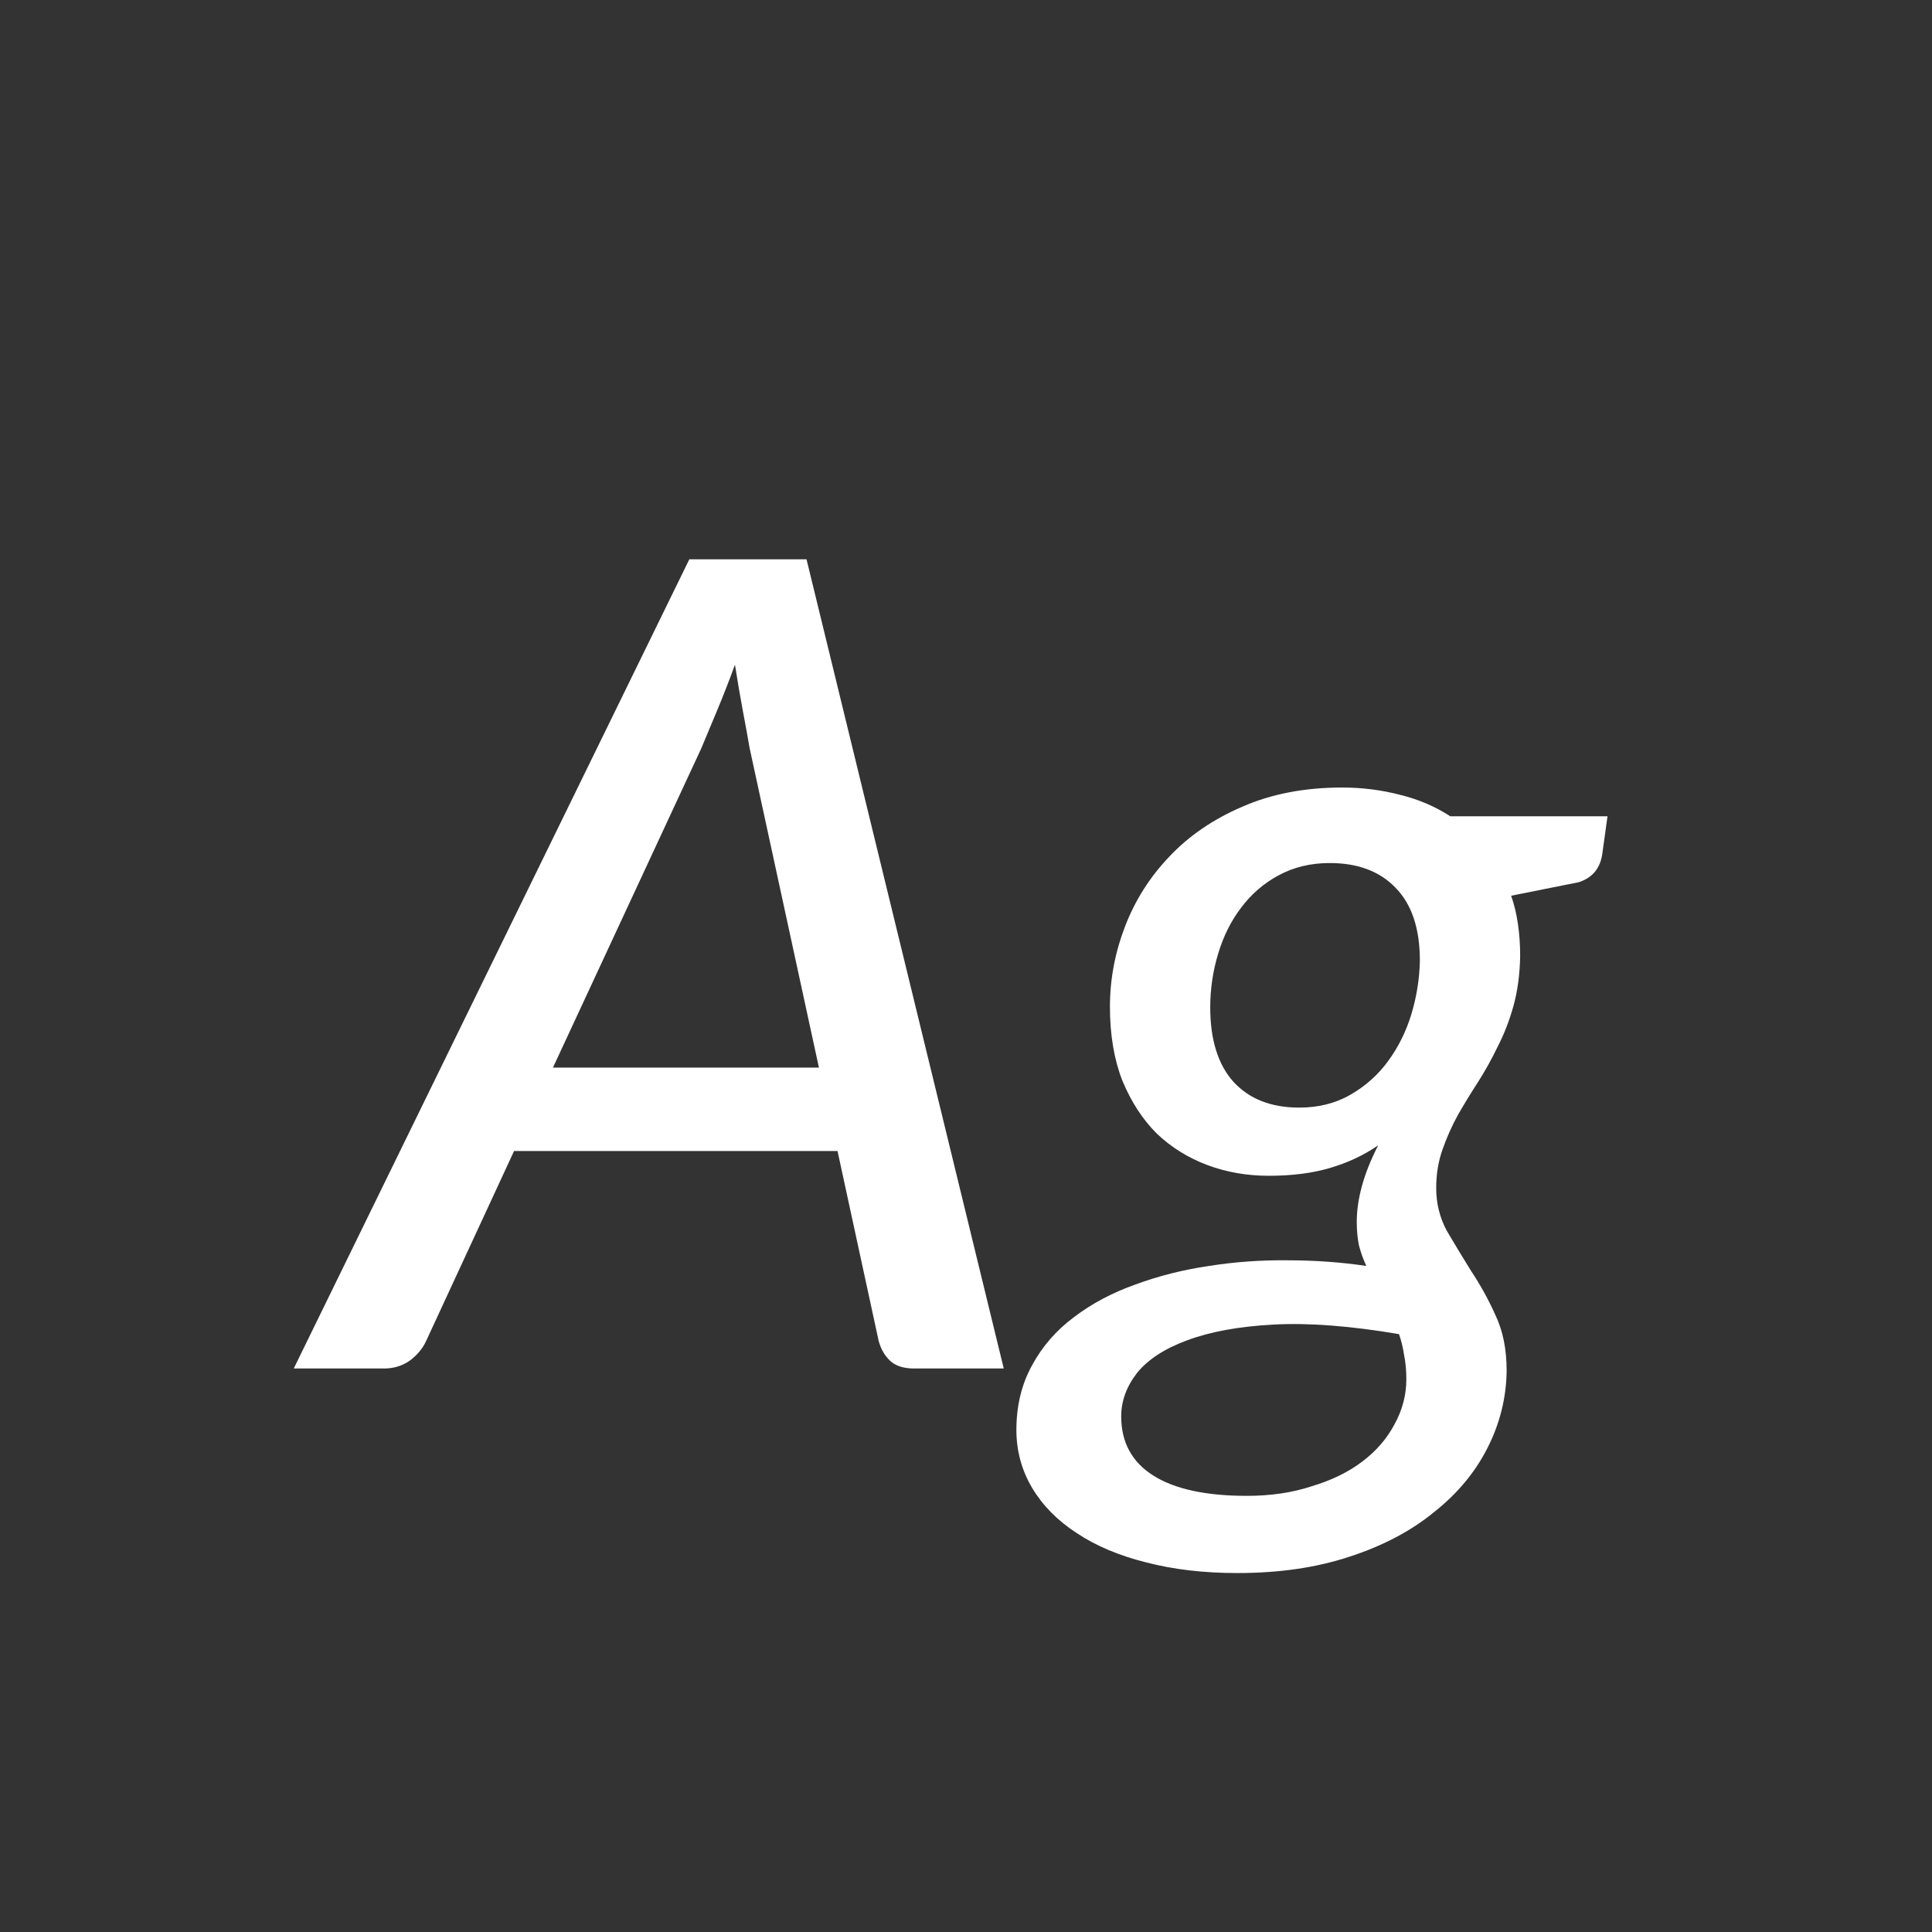 <svg width="24" height="24" viewBox="0 0 24 24" fill="none" xmlns="http://www.w3.org/2000/svg">
<rect x="0" y="0" width="24" height="24" fill="#333333" stroke="none"/>
<path d="M10.173 13.262L9.312 9.293C9.289 9.158 9.261 9.004 9.228 8.831C9.195 8.654 9.162 8.463 9.13 8.257C9.055 8.463 8.98 8.654 8.906 8.831C8.831 9.009 8.766 9.165 8.71 9.3L6.869 13.262H10.173ZM12.469 17H11.356C11.23 17 11.132 16.97 11.062 16.909C10.992 16.844 10.943 16.76 10.915 16.657L10.404 14.298H6.386L5.294 16.657C5.252 16.75 5.184 16.832 5.091 16.902C4.997 16.968 4.89 17 4.769 17H3.649L8.563 6.948H10.019L12.469 17ZM17.47 17.133C17.47 17.026 17.461 16.925 17.442 16.832C17.428 16.739 17.407 16.652 17.379 16.573C16.777 16.471 16.259 16.431 15.825 16.454C15.391 16.477 15.032 16.543 14.747 16.65C14.467 16.753 14.26 16.888 14.124 17.056C13.994 17.224 13.928 17.404 13.928 17.595C13.928 17.917 14.061 18.162 14.327 18.33C14.593 18.498 14.981 18.582 15.489 18.582C15.783 18.582 16.052 18.543 16.294 18.463C16.542 18.389 16.752 18.286 16.924 18.155C17.097 18.024 17.23 17.87 17.323 17.693C17.421 17.516 17.47 17.329 17.47 17.133ZM16.14 13.759C16.378 13.759 16.591 13.706 16.777 13.598C16.964 13.491 17.12 13.351 17.246 13.178C17.372 13.005 17.468 12.812 17.533 12.597C17.599 12.378 17.634 12.156 17.638 11.932C17.638 11.536 17.538 11.235 17.337 11.029C17.141 10.824 16.868 10.721 16.518 10.721C16.28 10.721 16.068 10.773 15.881 10.875C15.699 10.973 15.545 11.106 15.419 11.274C15.293 11.438 15.198 11.629 15.132 11.848C15.067 12.063 15.034 12.284 15.034 12.513C15.034 12.915 15.13 13.223 15.321 13.437C15.517 13.652 15.79 13.759 16.14 13.759ZM19.969 10.14L19.906 10.595C19.883 10.782 19.785 10.903 19.612 10.959L18.772 11.127C18.81 11.235 18.838 11.351 18.856 11.477C18.875 11.603 18.884 11.736 18.884 11.876C18.88 12.105 18.852 12.312 18.8 12.499C18.749 12.681 18.684 12.849 18.604 13.003C18.53 13.157 18.448 13.304 18.359 13.444C18.271 13.579 18.187 13.717 18.107 13.857C18.033 13.992 17.97 14.135 17.918 14.284C17.867 14.429 17.841 14.588 17.841 14.76C17.841 14.951 17.886 15.129 17.974 15.292C18.068 15.451 18.168 15.617 18.275 15.789C18.387 15.957 18.488 16.139 18.576 16.335C18.67 16.531 18.716 16.762 18.716 17.028C18.712 17.364 18.632 17.684 18.478 17.987C18.324 18.291 18.103 18.556 17.813 18.785C17.529 19.018 17.179 19.203 16.763 19.338C16.353 19.474 15.888 19.541 15.37 19.541C14.955 19.541 14.577 19.497 14.236 19.408C13.9 19.324 13.613 19.203 13.375 19.044C13.137 18.89 12.953 18.703 12.822 18.484C12.692 18.265 12.626 18.024 12.626 17.763C12.626 17.46 12.692 17.192 12.822 16.958C12.948 16.725 13.121 16.526 13.34 16.363C13.56 16.195 13.814 16.06 14.103 15.957C14.393 15.85 14.698 15.773 15.02 15.726C15.342 15.675 15.669 15.652 16 15.656C16.336 15.656 16.661 15.68 16.973 15.726C16.936 15.647 16.906 15.563 16.882 15.474C16.864 15.386 16.854 15.287 16.854 15.18C16.854 15.04 16.875 14.893 16.917 14.739C16.959 14.581 17.027 14.41 17.12 14.228C16.943 14.35 16.745 14.443 16.525 14.508C16.306 14.573 16.052 14.606 15.762 14.606C15.492 14.606 15.237 14.562 14.999 14.473C14.761 14.384 14.551 14.254 14.369 14.081C14.192 13.904 14.05 13.684 13.942 13.423C13.84 13.162 13.788 12.856 13.788 12.506C13.788 12.165 13.851 11.832 13.977 11.505C14.103 11.178 14.288 10.889 14.53 10.637C14.773 10.38 15.074 10.175 15.433 10.021C15.793 9.863 16.206 9.783 16.672 9.783C16.924 9.783 17.165 9.814 17.393 9.874C17.622 9.93 17.83 10.019 18.016 10.14H19.969Z" fill="white"/>
</svg>
